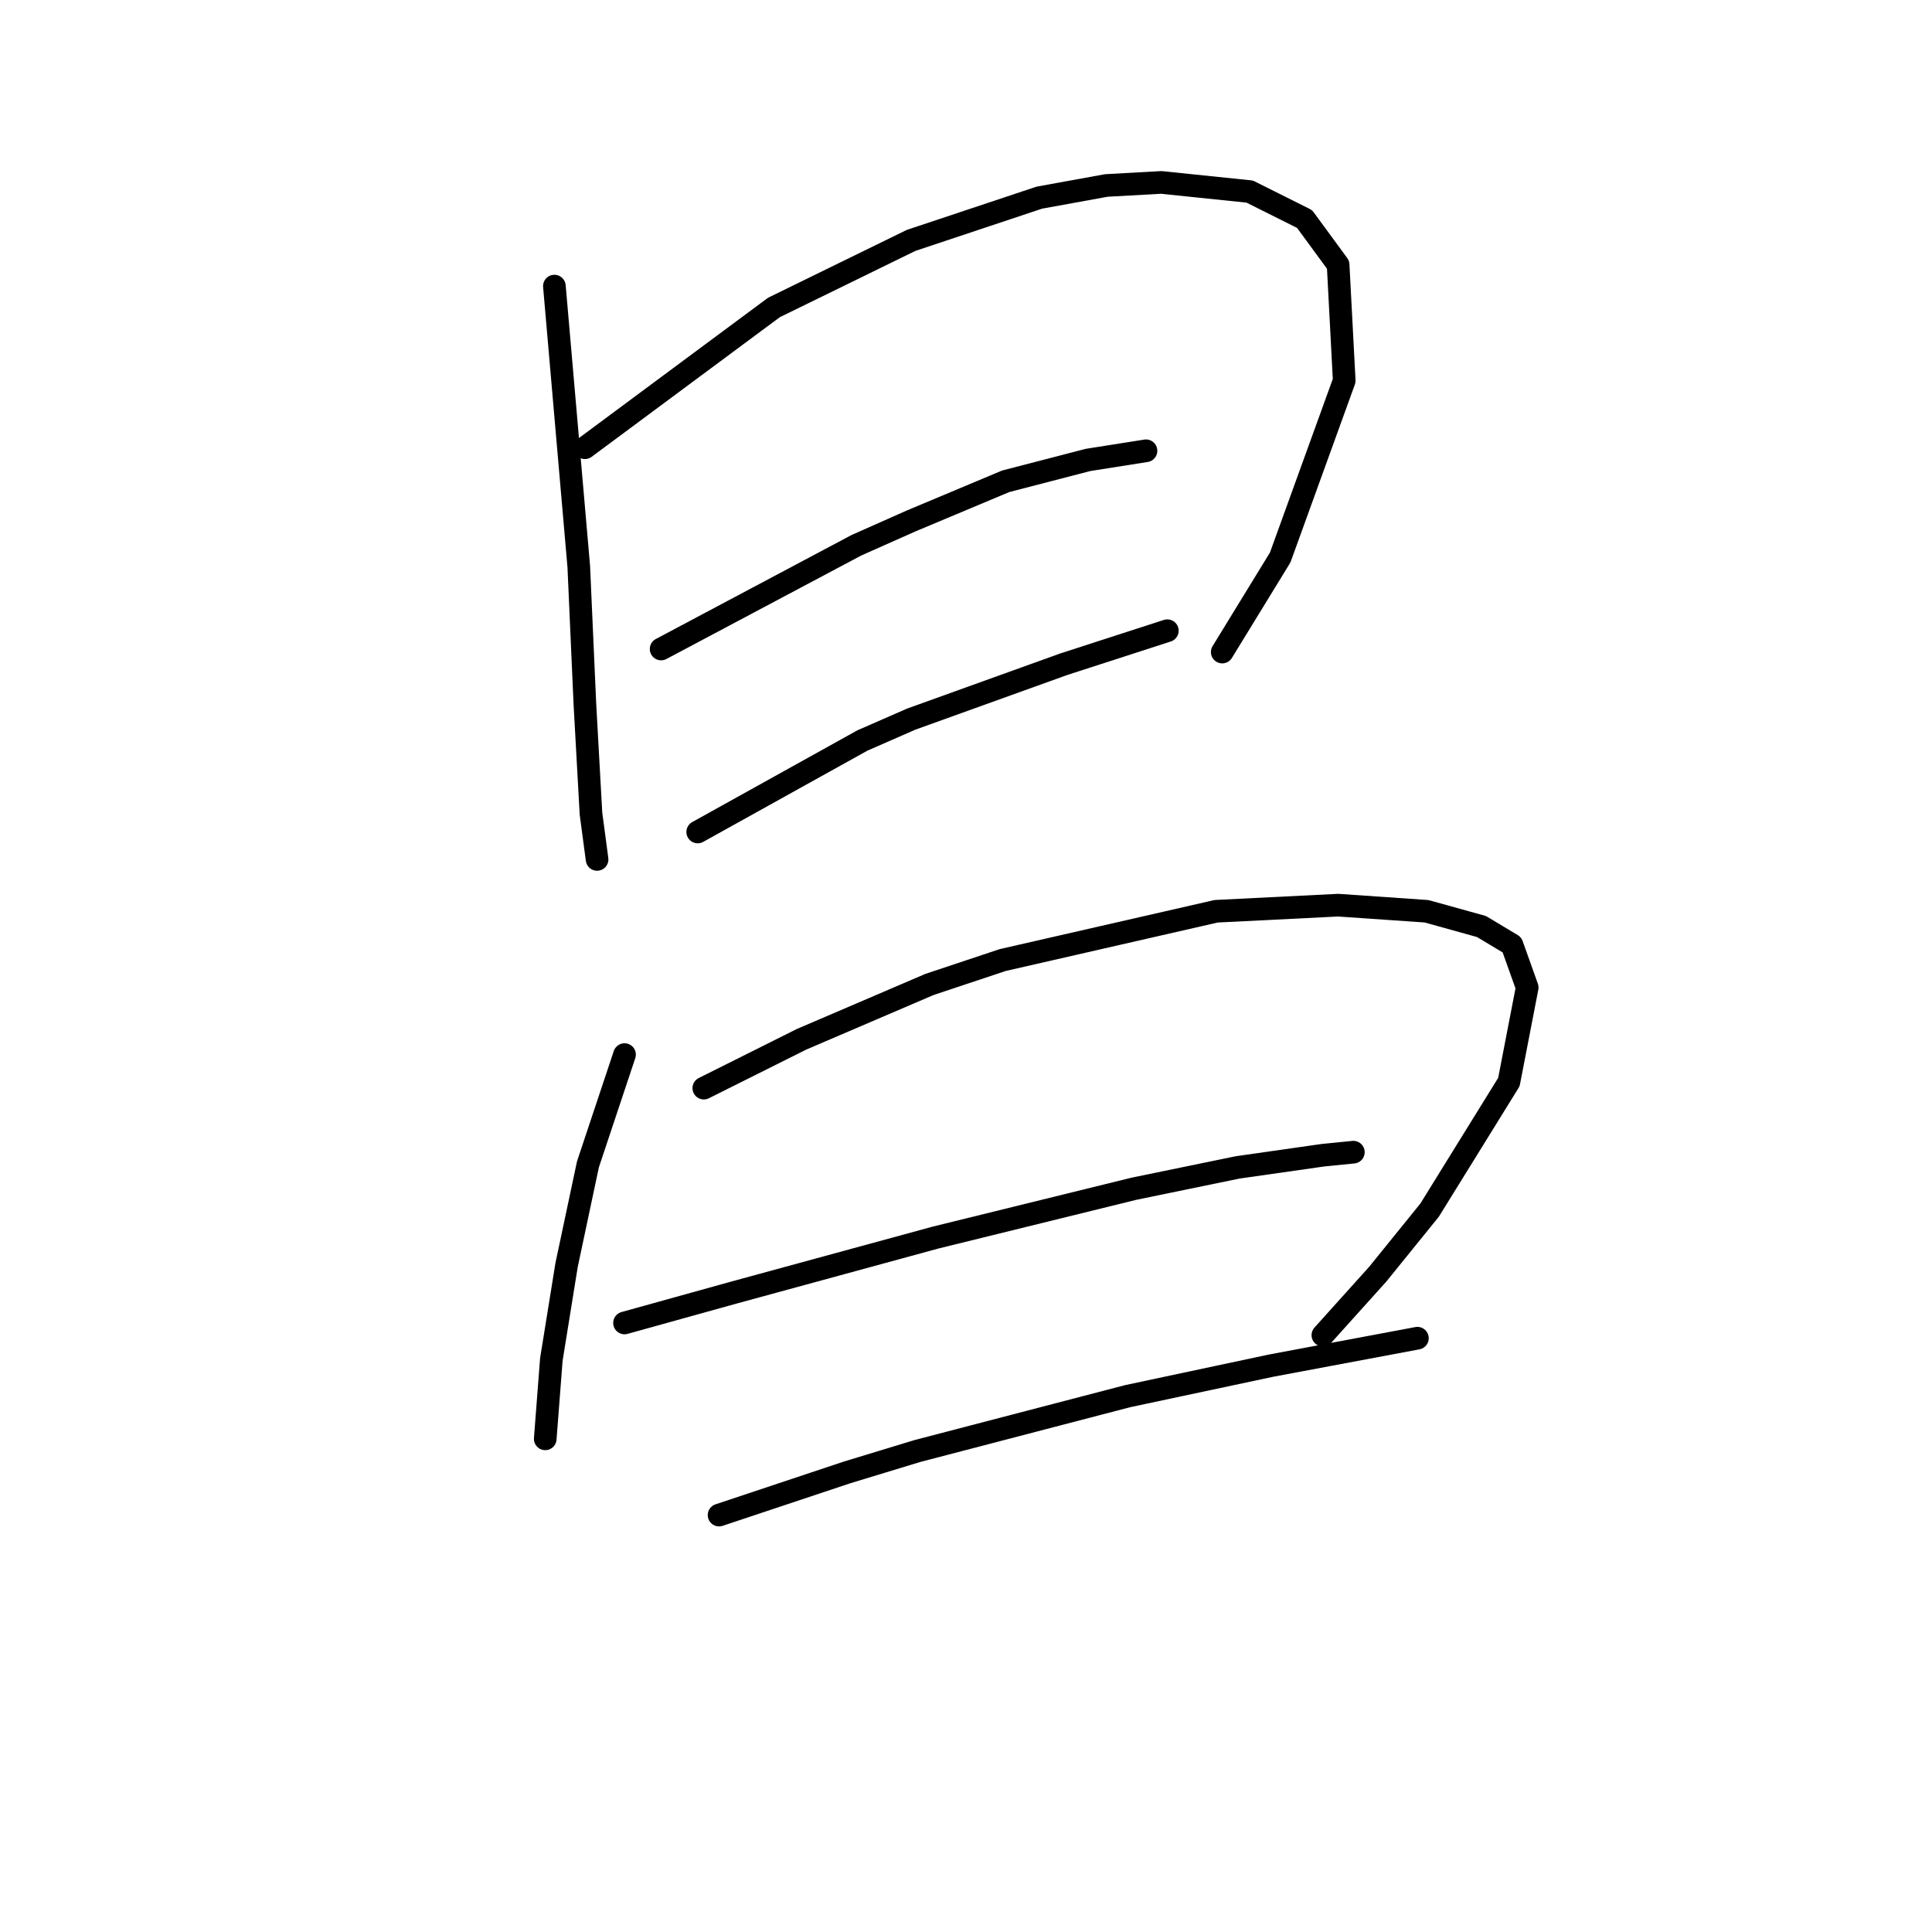 <?xml version="1.0" standalone="no"?>
    <svg width="256" height="256" xmlns="http://www.w3.org/2000/svg" version="1.1">
    <polyline stroke="black" stroke-width="3" stroke-linecap="round" fill="transparent" stroke-linejoin="round" points="73.459 37.91 75.075 56.498 76.691 75.086 77.5 93.27 78.308 107.817 79.116 113.878 79.116 113.878 " />
        <polyline stroke="black" stroke-width="3" stroke-linecap="round" fill="transparent" stroke-linejoin="round" points="77.5 59.327 90.026 50.033 102.553 40.739 120.737 31.849 137.708 26.192 146.598 24.576 153.871 24.172 165.59 25.384 172.863 29.021 177.308 35.082 178.116 50.437 169.63 73.874 161.953 86.4 161.953 86.4 " />
        <polyline stroke="black" stroke-width="3" stroke-linecap="round" fill="transparent" stroke-linejoin="round" points="87.602 85.996 100.532 79.127 113.463 72.257 120.737 69.025 133.263 63.772 144.173 60.943 151.851 59.731 151.851 59.731 " />
        <polyline stroke="black" stroke-width="3" stroke-linecap="round" fill="transparent" stroke-linejoin="round" points="92.451 110.241 103.361 104.18 114.271 98.119 120.737 95.29 140.941 88.017 154.679 83.572 154.679 83.572 " />
        <polyline stroke="black" stroke-width="3" stroke-linecap="round" fill="transparent" stroke-linejoin="round" points="82.753 139.739 80.328 147.013 77.904 154.286 75.075 167.621 73.055 180.148 72.247 190.654 72.247 190.654 " />
        <polyline stroke="black" stroke-width="3" stroke-linecap="round" fill="transparent" stroke-linejoin="round" points="93.259 144.184 99.724 140.952 106.19 137.719 123.161 130.445 132.859 127.213 161.145 120.747 177.308 119.939 189.026 120.747 196.3 122.768 200.341 125.192 202.361 130.849 199.937 143.376 189.431 160.347 182.561 168.833 175.288 176.915 175.288 176.915 " />
        <polyline stroke="black" stroke-width="3" stroke-linecap="round" fill="transparent" stroke-linejoin="round" points="82.753 175.299 90.026 173.278 97.3 171.258 106.19 168.833 115.079 166.409 123.969 163.984 150.234 157.519 163.973 154.69 175.288 153.074 179.328 152.67 179.328 152.67 " />
        <polyline stroke="black" stroke-width="3" stroke-linecap="round" fill="transparent" stroke-linejoin="round" points="95.279 200.756 103.765 197.927 112.251 195.099 121.545 192.27 140.132 187.421 149.426 184.997 168.418 180.956 187.814 177.319 187.814 177.319 " />
        </svg>